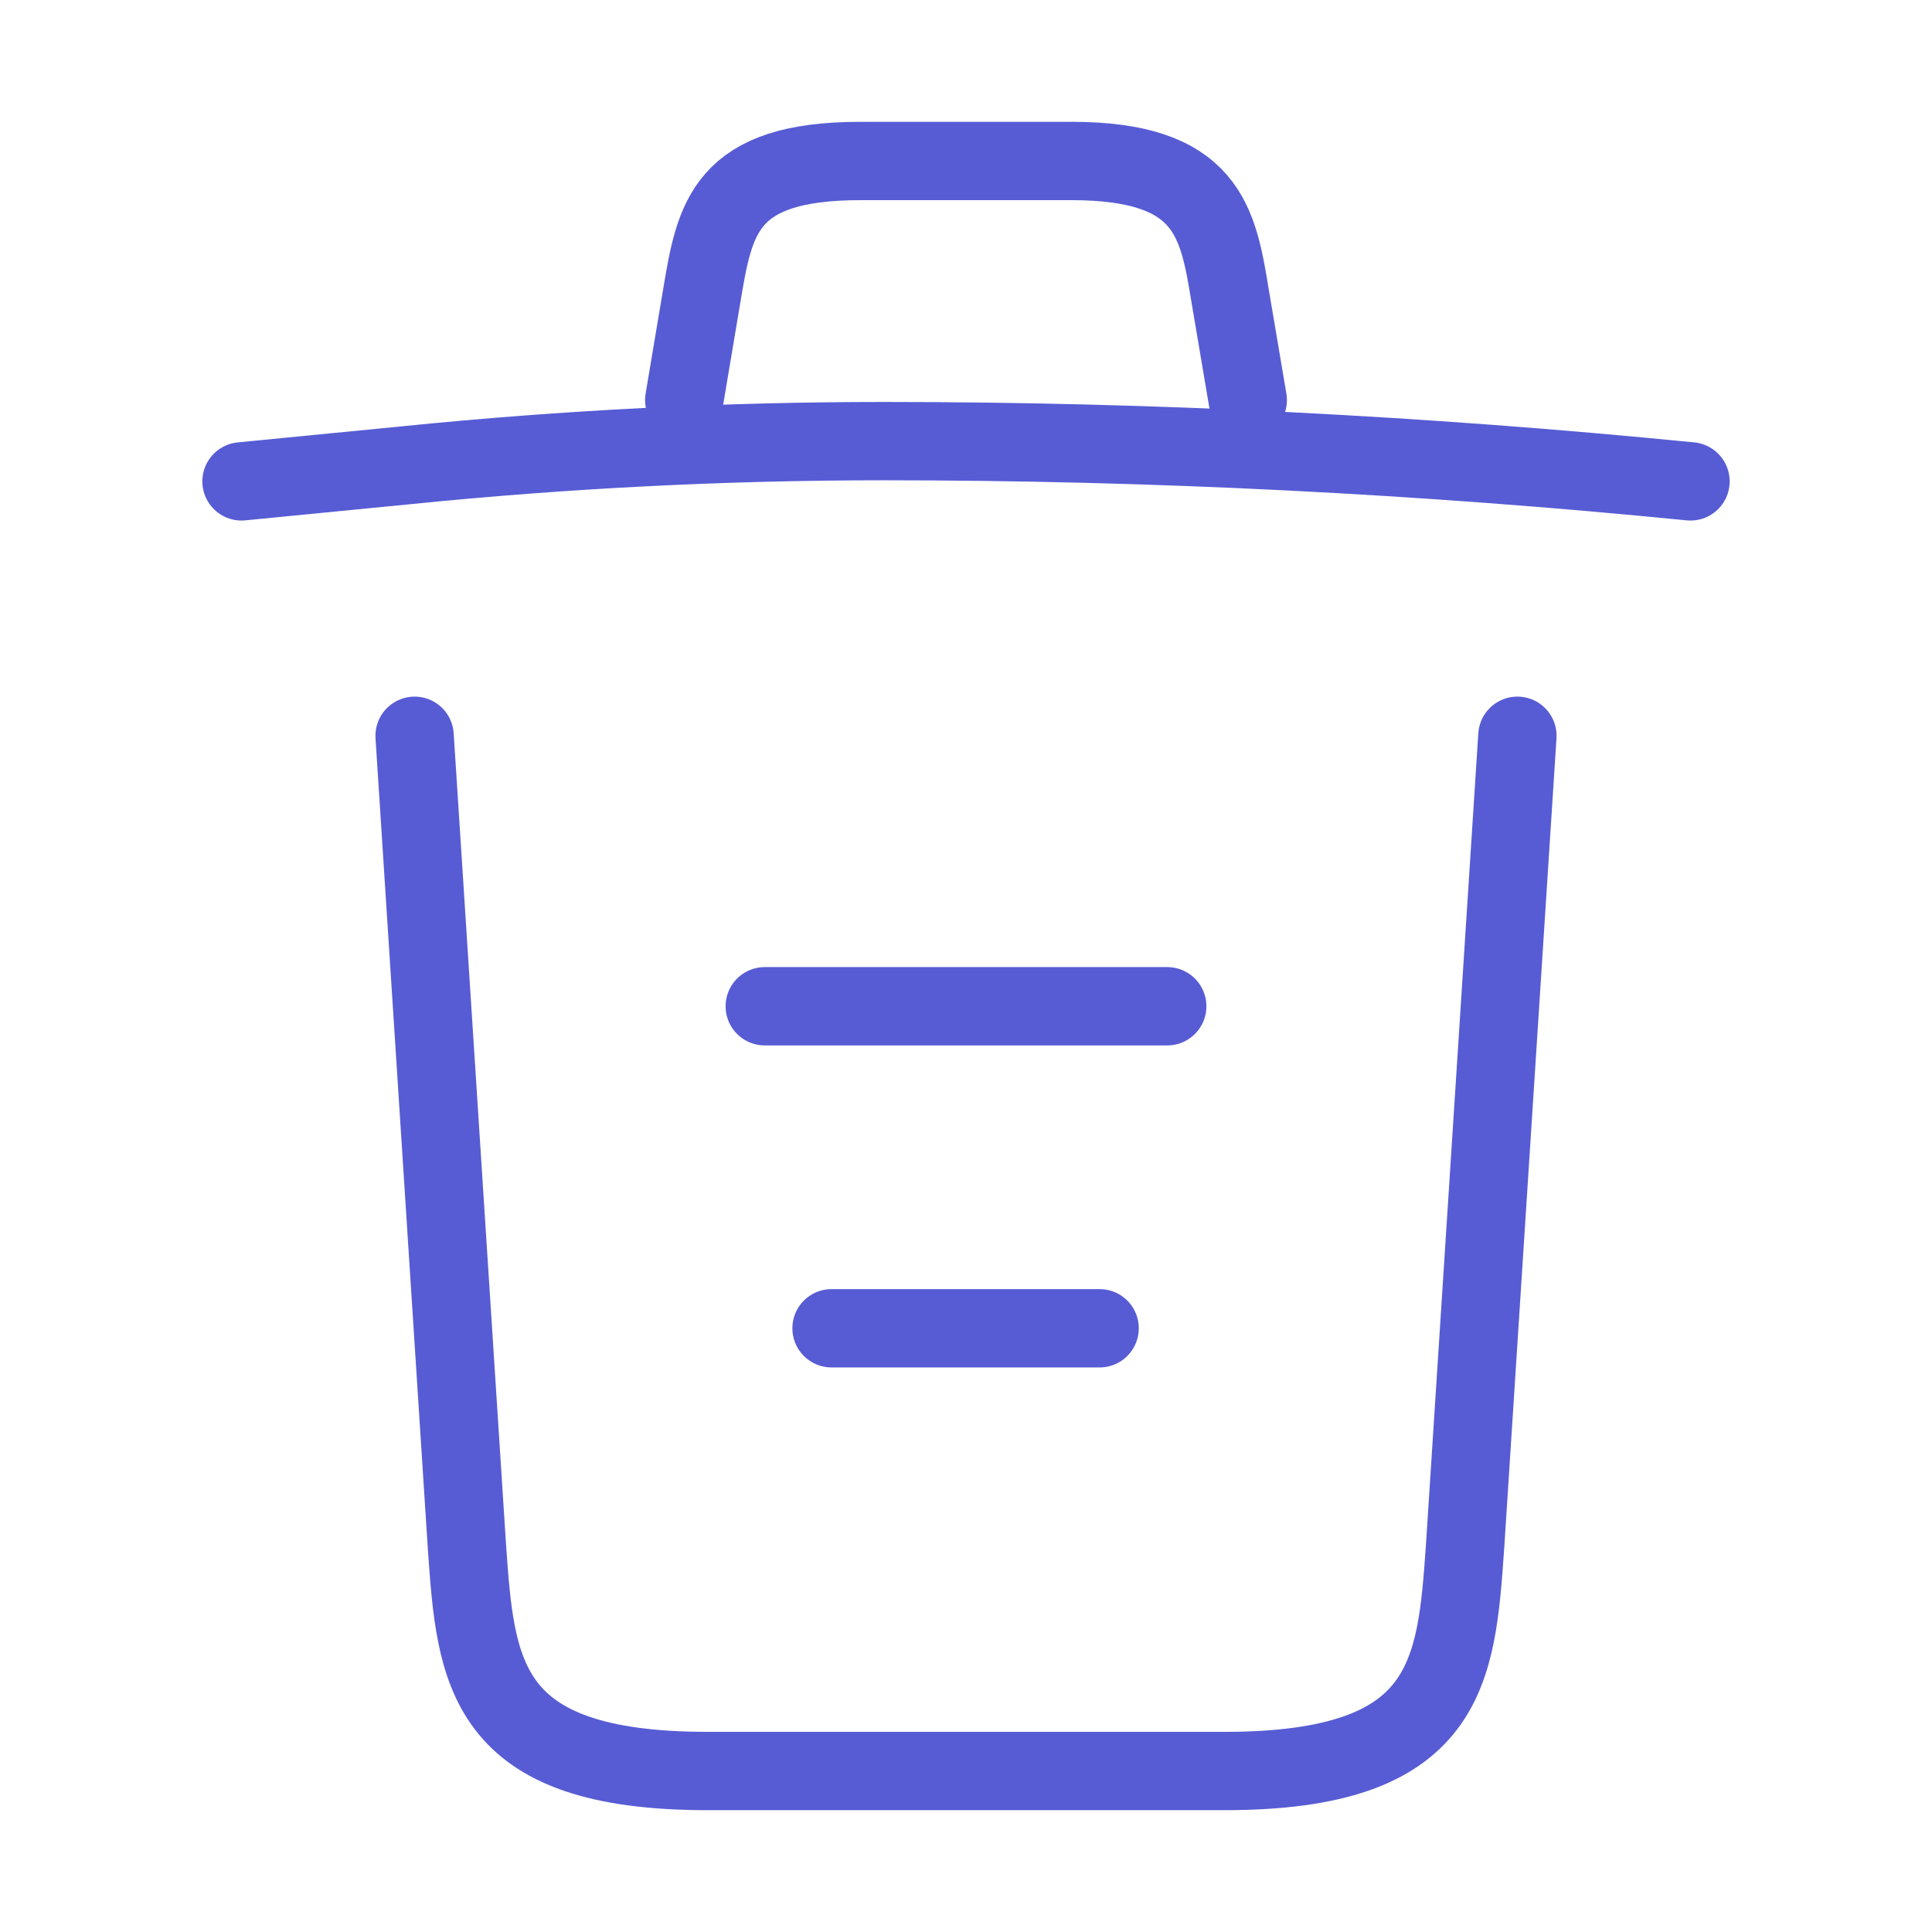 <svg width="37" height="37" viewBox="0 0 37 37" fill="none" xmlns="http://www.w3.org/2000/svg">
<path d="M32.375 9.219C27.241 8.71 22.077 8.448 16.927 8.448C13.875 8.448 10.822 8.602 7.77 8.911L4.625 9.219" stroke="#575CD4" stroke-width="1.5" stroke-linecap="round" stroke-linejoin="round"/>
<path d="M13.104 7.662L13.443 5.643C13.69 4.178 13.875 3.083 16.48 3.083H20.52C23.125 3.083 23.325 4.24 23.557 5.658L23.896 7.662" stroke="#575CD4" stroke-width="1.5" stroke-linecap="round" stroke-linejoin="round"/>
<path d="M29.06 14.091L28.058 29.615C27.889 32.036 27.75 33.917 23.449 33.917H13.551C9.25 33.917 9.111 32.036 8.942 29.615L7.94 14.091" stroke="#575CD4" stroke-width="1.5" stroke-linecap="round" stroke-linejoin="round"/>
<path d="M15.925 25.438H21.059" stroke="#575CD4" stroke-width="1.5" stroke-linecap="round" stroke-linejoin="round"/>
<path d="M14.646 19.271H22.354" stroke="#575CD4" stroke-width="1.5" stroke-linecap="round" stroke-linejoin="round"/>
</svg>
